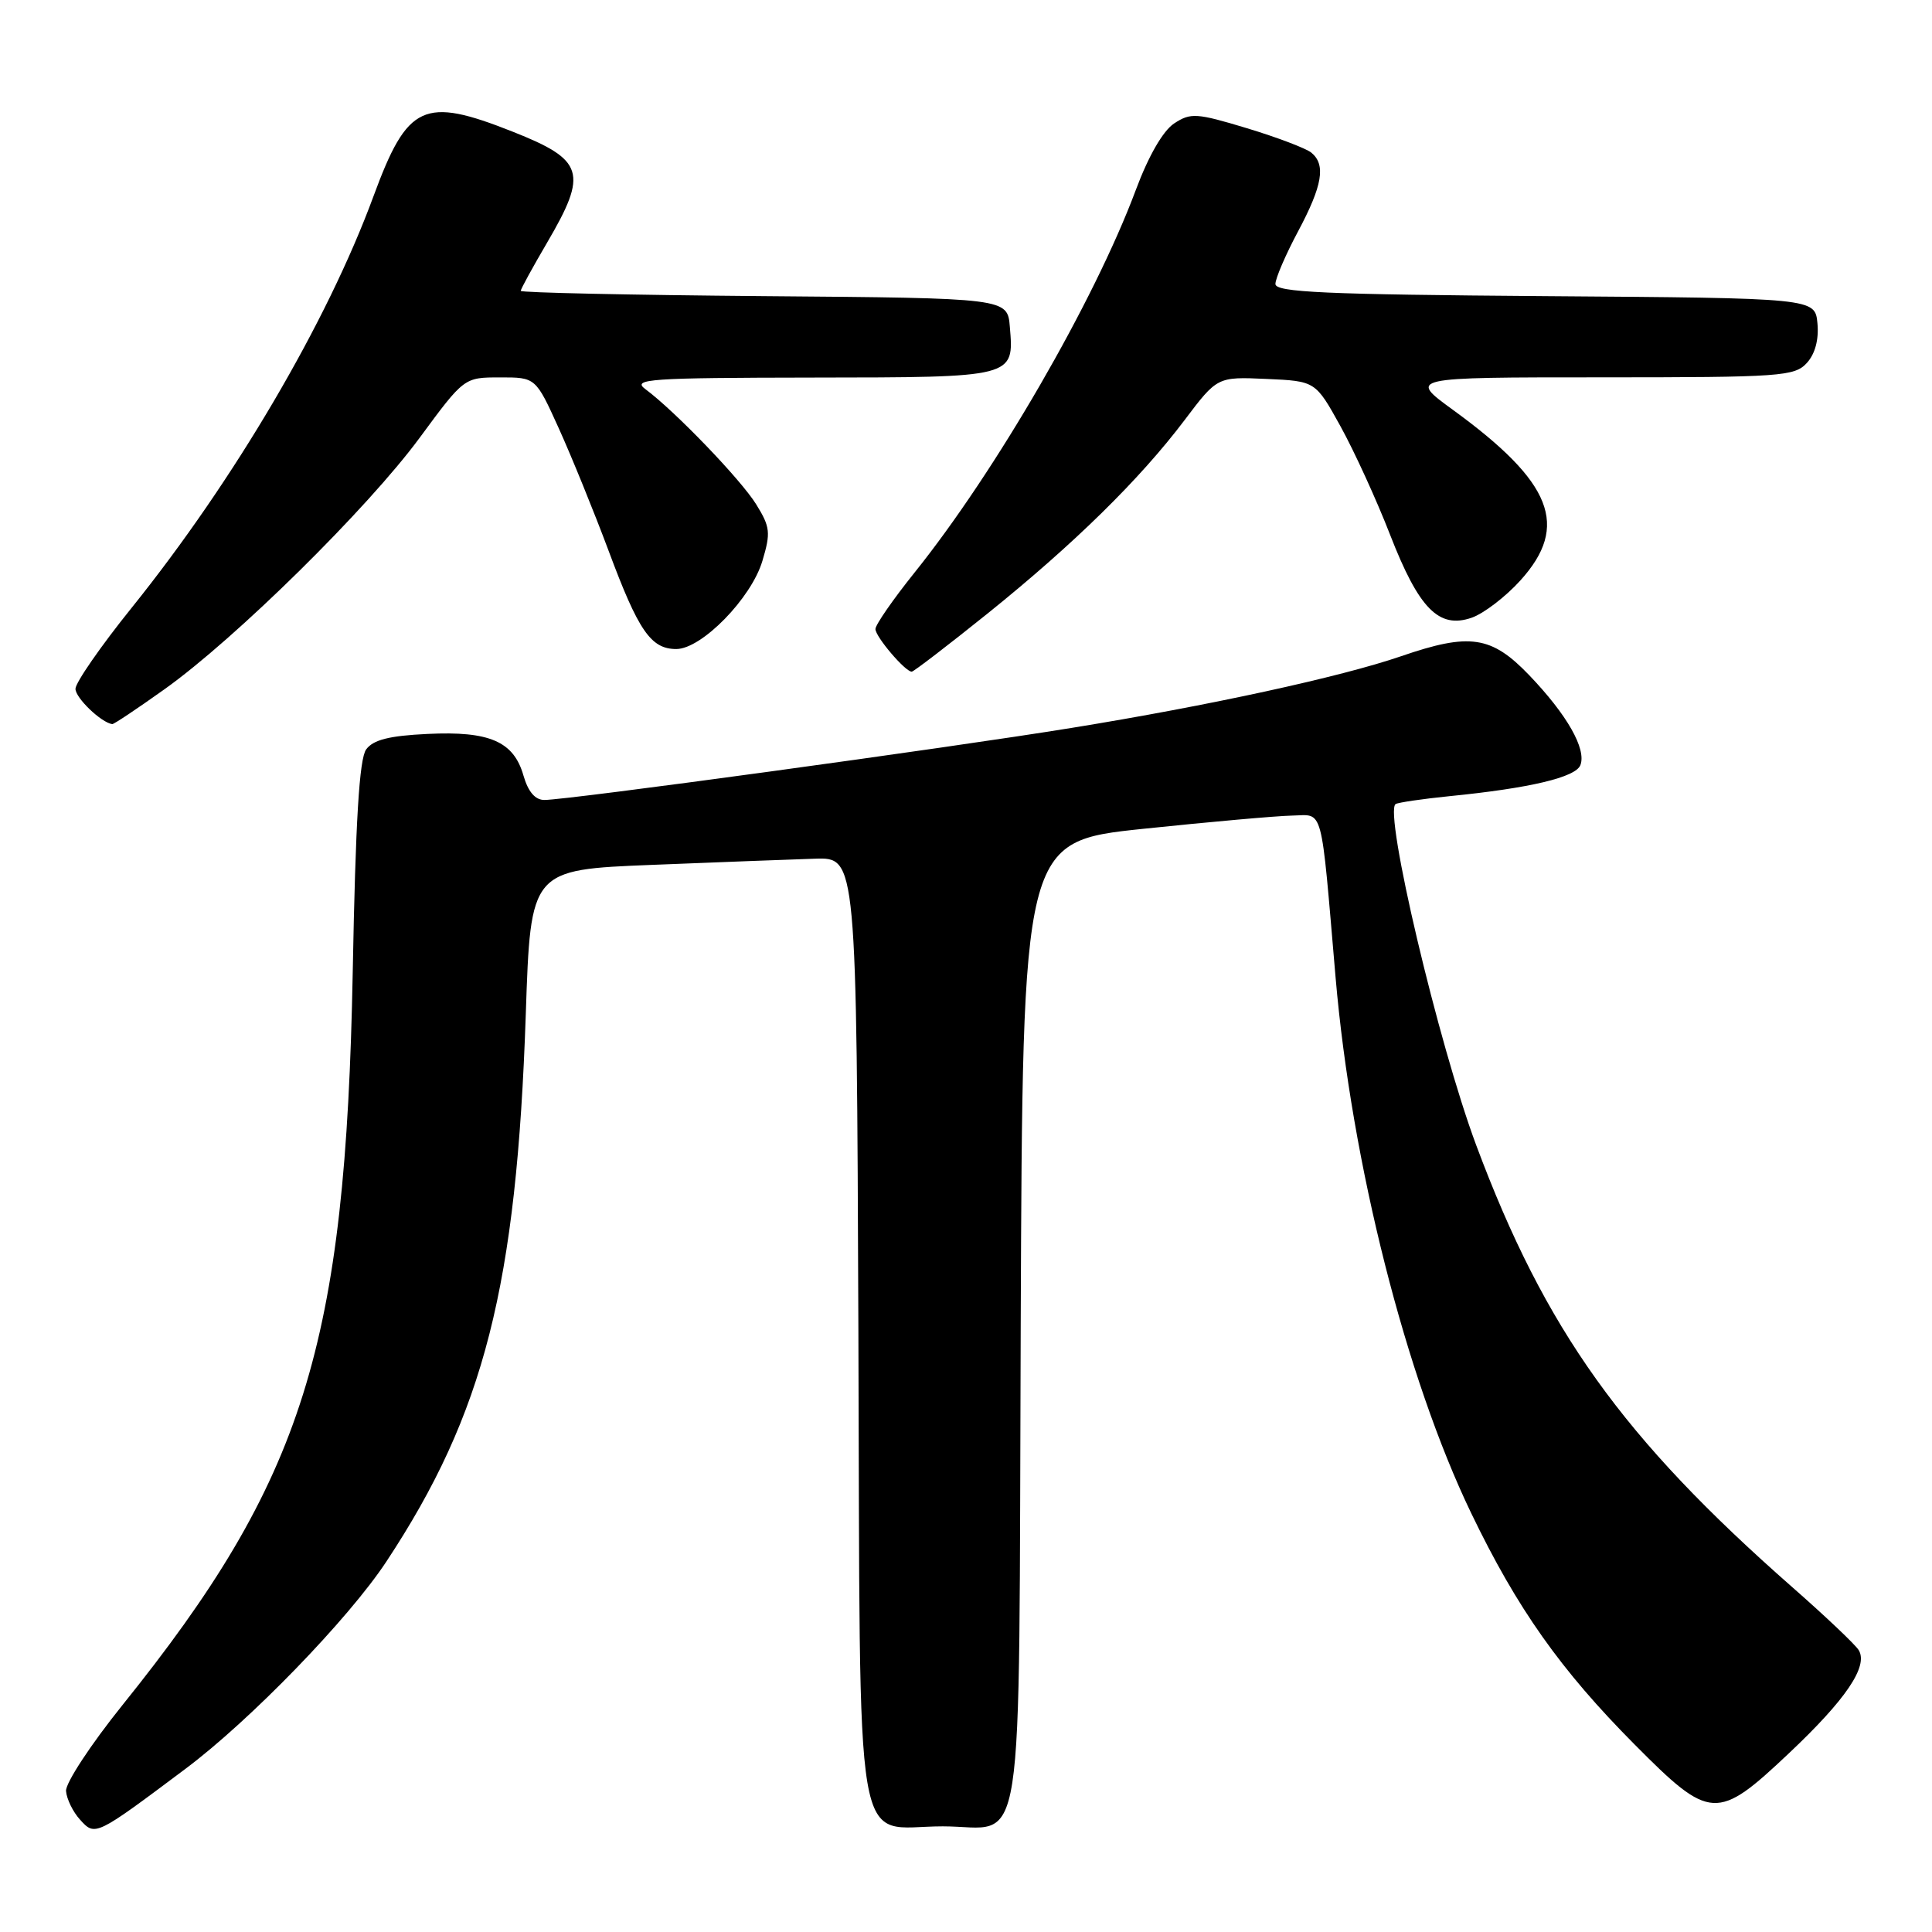 <?xml version="1.0" encoding="UTF-8" standalone="no"?>
<!DOCTYPE svg PUBLIC "-//W3C//DTD SVG 1.1//EN" "http://www.w3.org/Graphics/SVG/1.1/DTD/svg11.dtd" >
<svg xmlns="http://www.w3.org/2000/svg" xmlns:xlink="http://www.w3.org/1999/xlink" version="1.1" viewBox="0 0 256 256">
 <g >
 <path fill="currentColor"
d=" M 24.56 234.39 C 33.13 227.98 46.18 214.52 51.20 206.91 C 64.16 187.28 68.46 170.40 69.67 134.37 C 70.31 115.24 70.31 115.24 86.40 114.60 C 95.26 114.24 104.97 113.88 108.00 113.78 C 113.50 113.61 113.50 113.61 113.74 176.06 C 114.02 248.50 112.92 242.00 124.92 242.00 C 136.01 242.00 134.96 248.75 135.25 175.50 C 135.50 111.50 135.50 111.50 151.50 109.82 C 160.30 108.90 169.16 108.11 171.19 108.07 C 175.44 107.99 174.97 106.25 176.97 129.50 C 179.09 154.12 186.28 182.51 194.94 200.50 C 201.02 213.13 206.78 221.28 216.62 231.18 C 226.63 241.26 227.52 241.31 237.05 232.31 C 244.59 225.20 247.58 220.79 246.29 218.65 C 245.85 217.93 241.90 214.18 237.50 210.32 C 215.00 190.55 204.74 176.22 195.60 151.73 C 190.60 138.33 183.33 107.53 184.93 106.54 C 185.28 106.33 188.48 105.86 192.03 105.50 C 202.72 104.44 208.79 103.00 209.41 101.38 C 210.23 99.25 207.64 94.70 202.64 89.48 C 197.62 84.24 194.75 83.82 185.63 86.96 C 177.65 89.70 160.21 93.50 142.00 96.45 C 125.52 99.13 75.23 106.00 72.13 106.00 C 70.91 106.00 69.98 104.91 69.36 102.76 C 68.07 98.24 64.86 96.85 56.64 97.25 C 51.57 97.49 49.45 98.03 48.52 99.30 C 47.61 100.55 47.11 108.73 46.74 128.76 C 45.80 178.44 40.27 196.04 16.22 225.94 C 12.03 231.15 8.67 236.27 8.75 237.32 C 8.83 238.37 9.66 240.08 10.61 241.12 C 12.61 243.33 12.63 243.33 24.56 234.39 Z  M 21.81 91.32 C 31.23 84.60 48.69 67.39 55.59 58.03 C 61.50 50.01 61.50 50.01 66.24 50.01 C 70.98 50.00 70.98 50.00 74.04 56.75 C 75.72 60.46 78.70 67.78 80.65 73.00 C 84.60 83.61 86.25 86.00 89.61 86.00 C 92.97 86.00 99.55 79.27 101.02 74.33 C 102.14 70.59 102.06 69.83 100.20 66.83 C 98.18 63.56 89.44 54.47 85.50 51.55 C 83.71 50.22 86.06 50.06 107.63 50.03 C 134.52 50.00 134.37 50.04 133.81 43.32 C 133.50 39.50 133.50 39.50 101.25 39.24 C 83.51 39.09 69.00 38.78 69.00 38.54 C 69.00 38.30 70.58 35.42 72.50 32.14 C 77.93 22.87 77.41 21.20 67.94 17.45 C 56.13 12.77 54.00 13.76 49.49 26.00 C 43.34 42.71 31.04 63.63 17.45 80.53 C 13.35 85.62 10.00 90.46 10.00 91.27 C 10.00 92.48 13.40 95.74 14.87 95.95 C 15.08 95.98 18.20 93.89 21.81 91.32 Z  M 130.89 81.27 C 142.33 72.06 151.03 63.52 156.96 55.67 C 161.30 49.92 161.30 49.92 167.81 50.21 C 174.31 50.50 174.31 50.50 177.63 56.50 C 179.45 59.80 182.41 66.26 184.19 70.85 C 188.01 80.67 190.66 83.36 195.01 81.85 C 196.61 81.29 199.51 79.07 201.46 76.91 C 207.99 69.69 205.71 63.91 192.55 54.33 C 186.60 50.00 186.60 50.00 212.14 50.00 C 236.00 50.00 237.80 49.87 239.42 48.09 C 240.52 46.88 241.02 44.98 240.82 42.84 C 240.50 39.50 240.50 39.50 204.75 39.24 C 175.58 39.02 169.00 38.73 169.00 37.63 C 169.00 36.89 170.35 33.75 172.00 30.66 C 175.24 24.58 175.71 21.82 173.75 20.22 C 173.06 19.66 169.23 18.20 165.23 16.99 C 158.55 14.97 157.77 14.92 155.59 16.35 C 154.11 17.32 152.18 20.66 150.49 25.20 C 145.00 39.90 131.93 62.49 121.15 75.91 C 118.32 79.44 116.00 82.79 116.00 83.35 C 116.00 84.37 119.94 89.00 120.81 89.00 C 121.06 89.00 125.60 85.52 130.89 81.27 Z "/>
</g>
</svg>